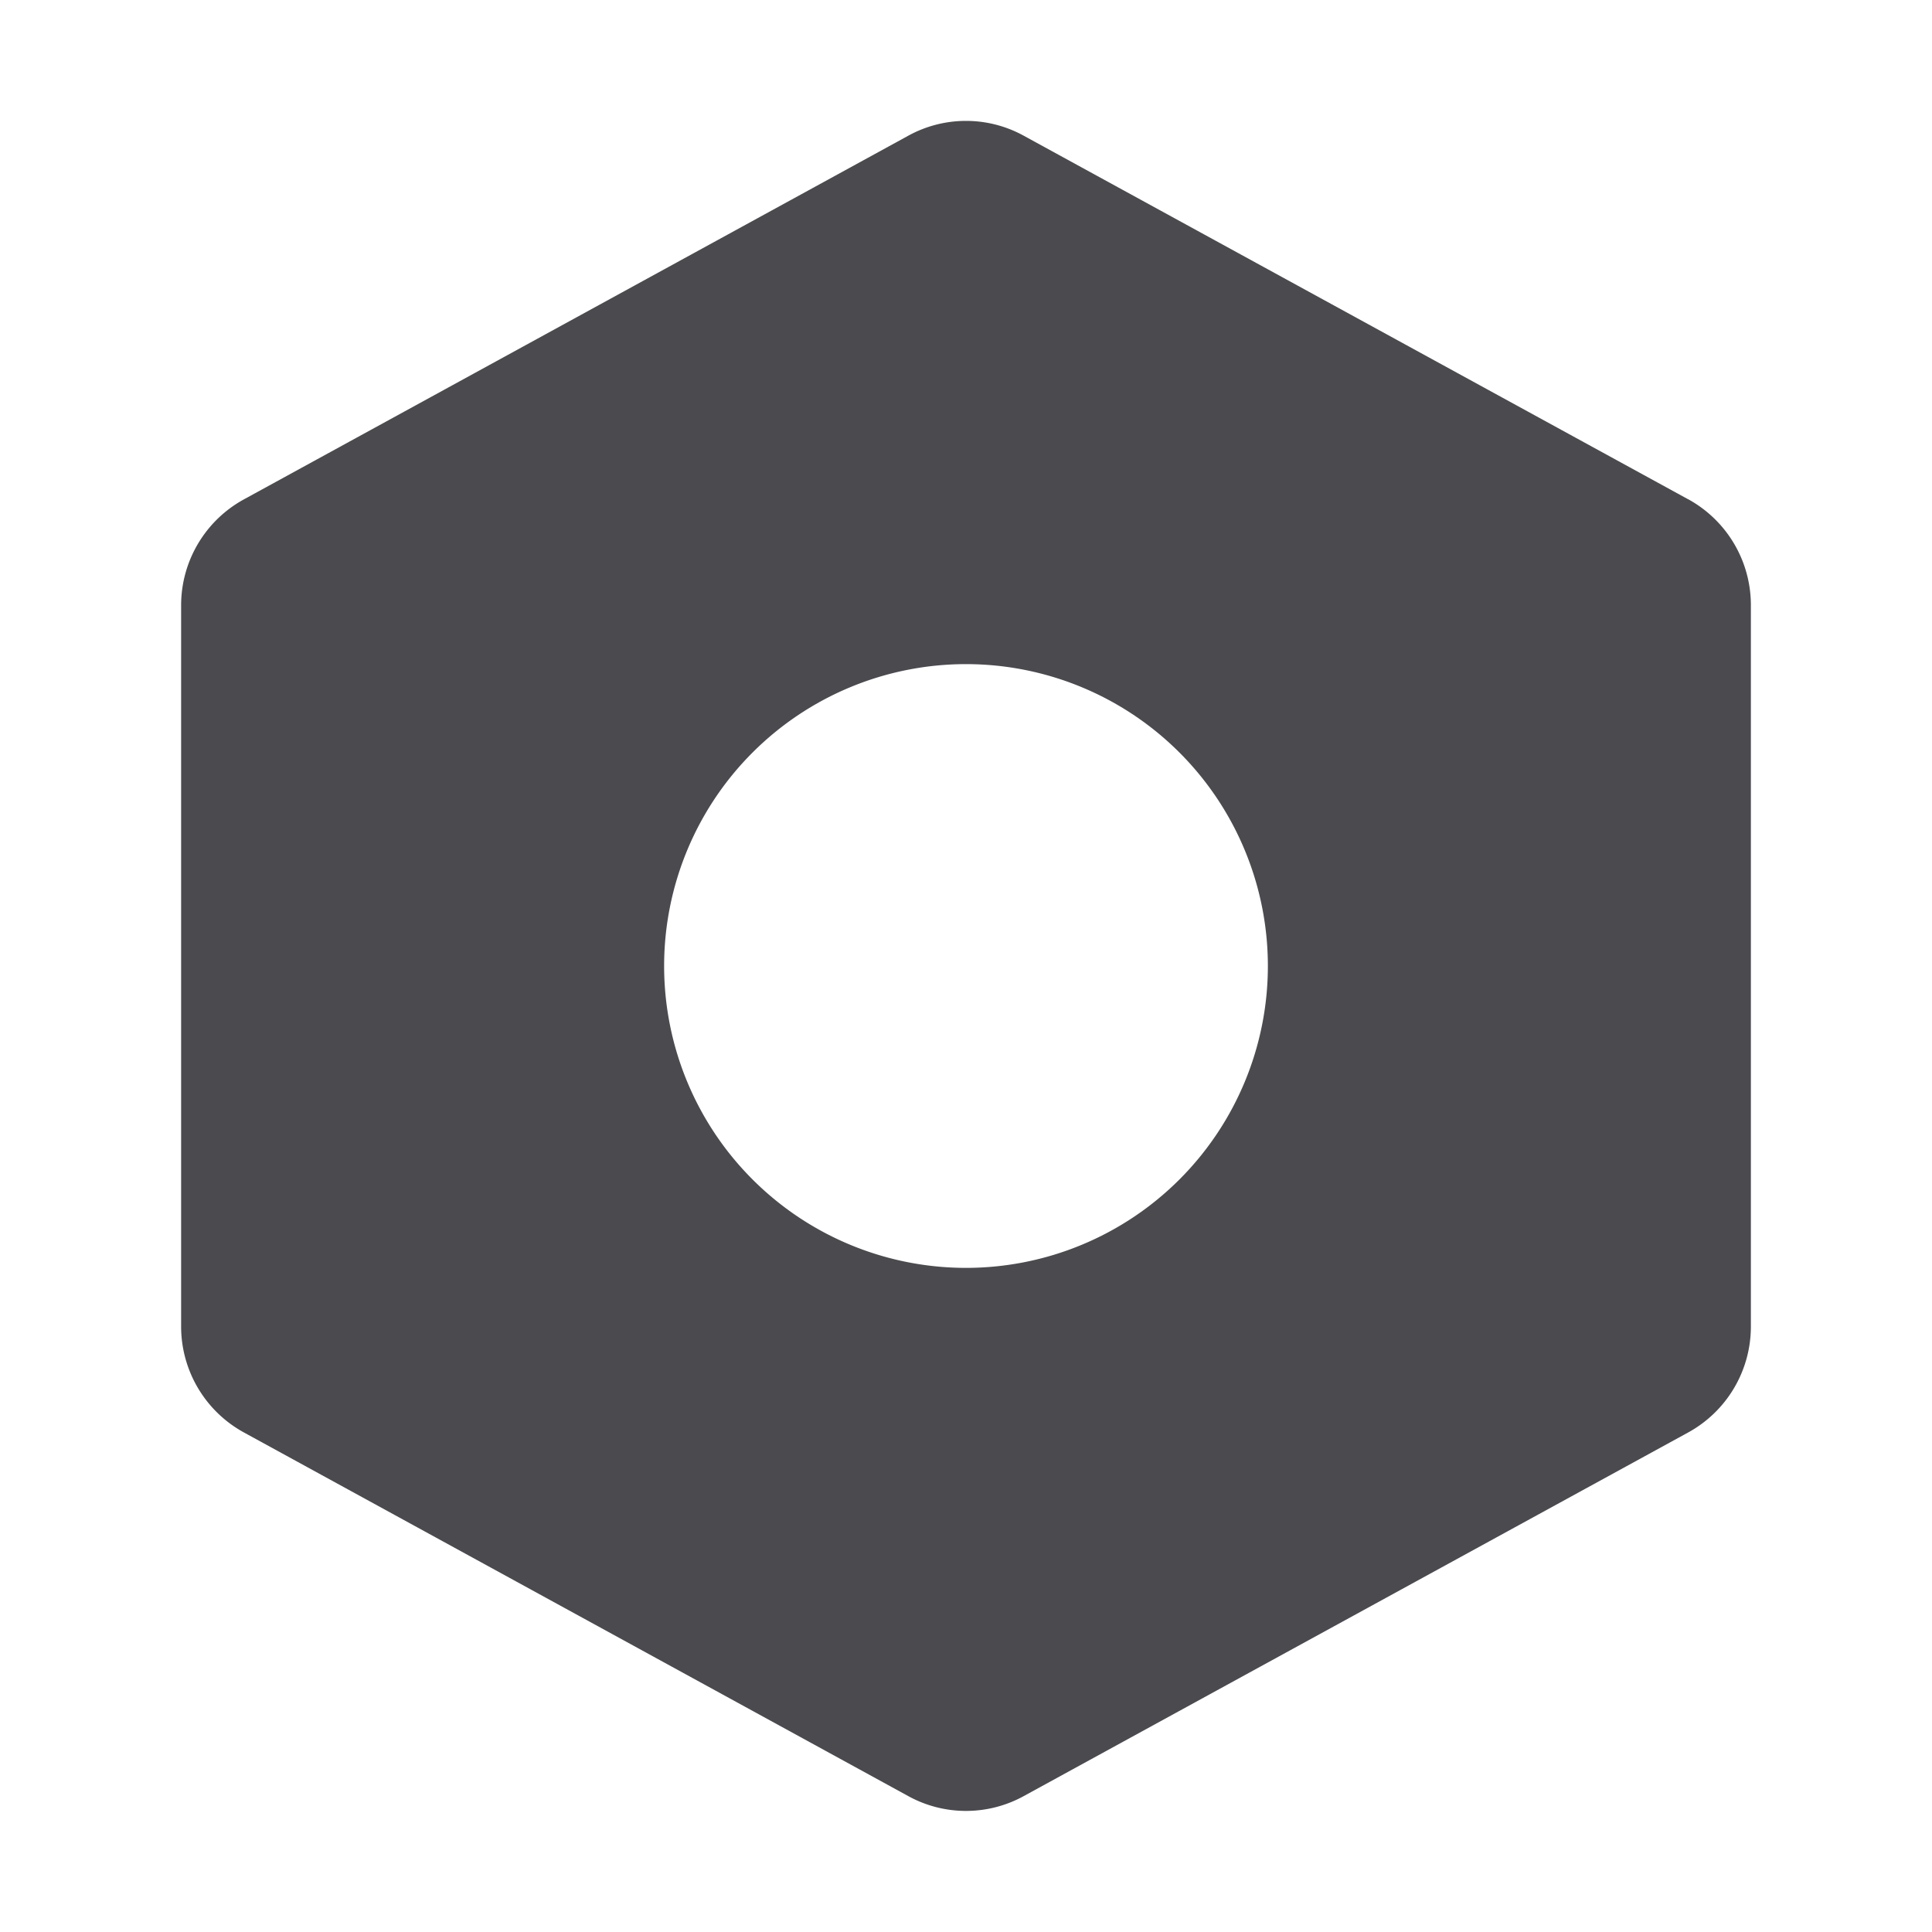 <svg xmlns="http://www.w3.org/2000/svg" width="32" height="32" fill="none" viewBox="0 0 32 32">
  <path fill="#4A4A4F" d="m27.96 8.269-11-6.019a1.985 1.985 0 0 0-1.92 0l-11 6.021A2 2 0 0 0 3 10.021v11.955a2 2 0 0 0 1.04 1.75l11 6.021a1.985 1.985 0 0 0 1.92 0l11-6.02a2 2 0 0 0 1.04-1.75V10.022a2 2 0 0 0-1.04-1.754ZM16 21a5 5 0 1 1 0-10 5 5 0 0 1 0 10Z"/>
</svg>

